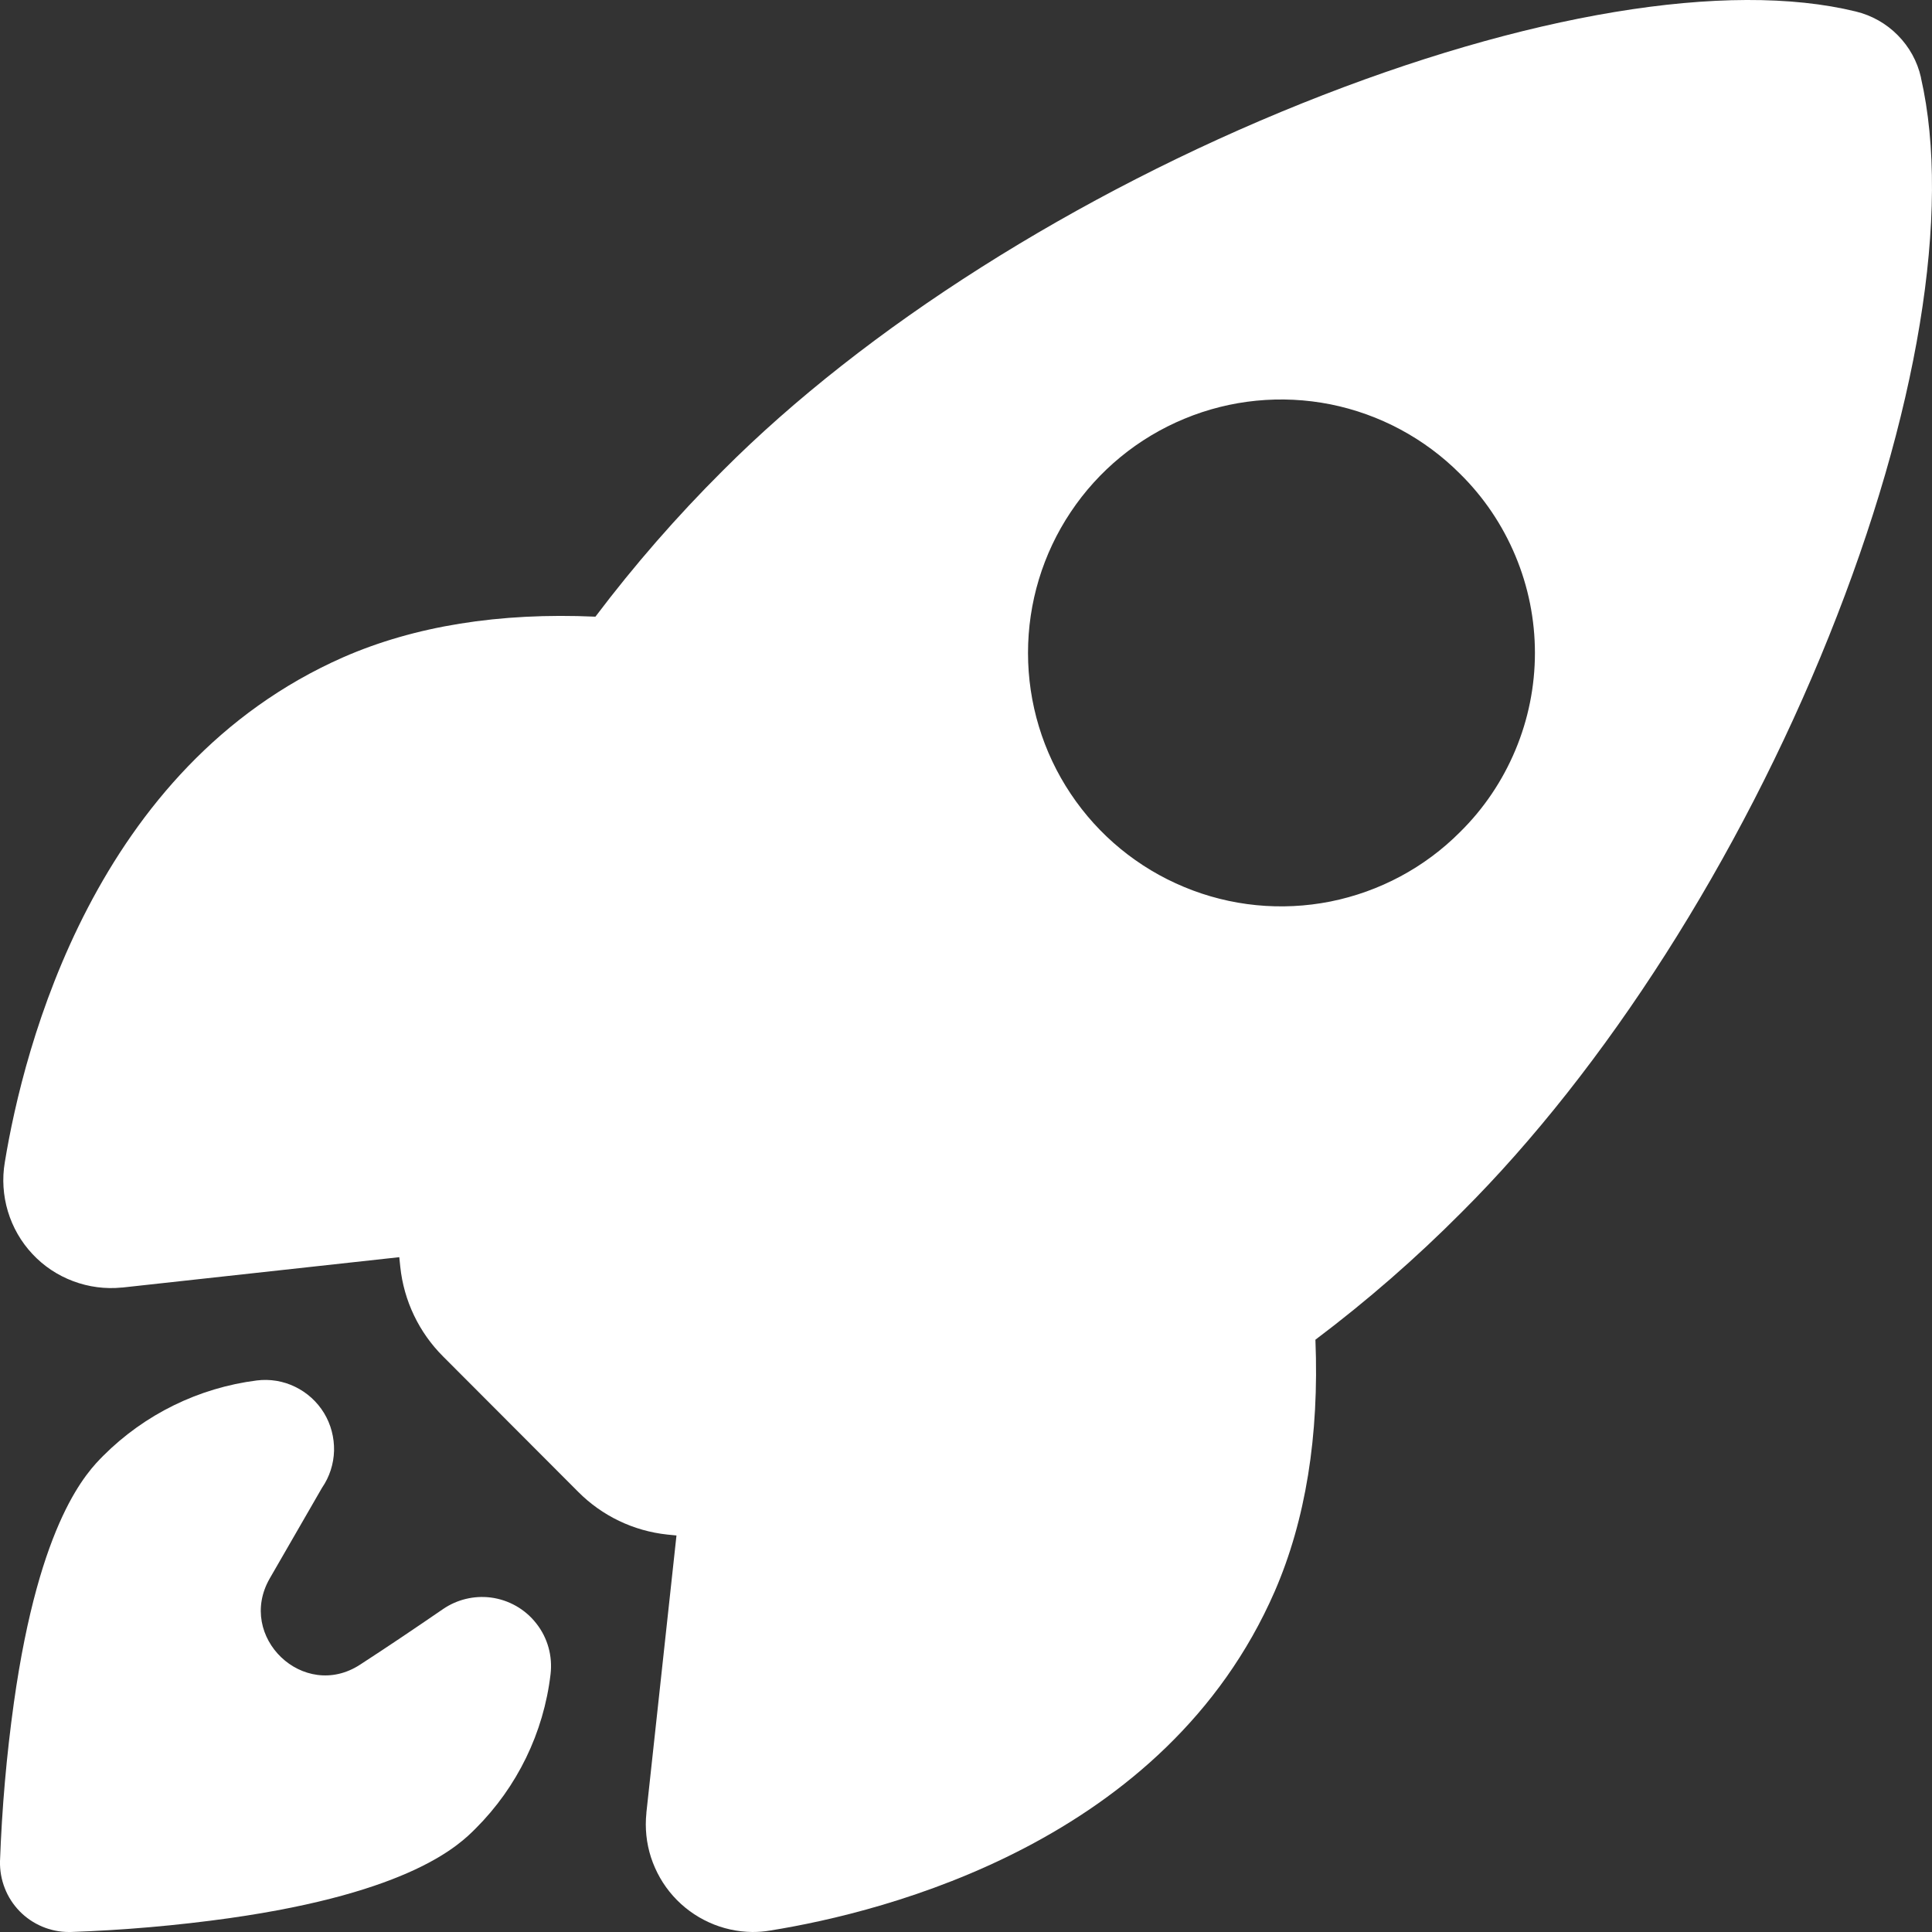 <svg width="21" height="21" viewBox="0 0 21 21" fill="none" xmlns="http://www.w3.org/2000/svg">
<rect x="0" y="0" width="21" height="21" fill="#333333" stroke="none"/>
<path d="M20.88 0.846V0.842C20.841 0.668 20.753 0.509 20.628 0.383C20.503 0.256 20.345 0.167 20.172 0.125C18.777 -0.216 16.584 0.148 14.153 1.123C11.702 2.107 9.406 3.56 7.855 5.117C7.357 5.613 6.895 6.143 6.472 6.703C5.427 6.656 4.506 6.805 3.731 7.144C1.029 8.335 0.257 11.383 0.052 12.635C0.022 12.813 0.034 12.995 0.086 13.168C0.138 13.34 0.229 13.499 0.352 13.63C0.475 13.762 0.627 13.863 0.796 13.926C0.964 13.989 1.145 14.013 1.324 13.995H1.33L4.34 13.665C4.344 13.704 4.348 13.739 4.351 13.771C4.39 14.139 4.554 14.482 4.815 14.743L6.284 16.215C6.544 16.477 6.886 16.641 7.253 16.68L7.353 16.69L7.026 19.702C7.026 19.702 7.026 19.705 7.026 19.708C7.009 19.87 7.026 20.034 7.076 20.189C7.127 20.344 7.208 20.487 7.317 20.609C7.425 20.73 7.558 20.828 7.706 20.895C7.854 20.963 8.015 20.998 8.178 21C8.243 21 8.308 20.995 8.372 20.984C9.628 20.782 12.67 20.018 13.856 17.297C14.191 16.525 14.34 15.607 14.298 14.562C14.86 14.139 15.391 13.676 15.887 13.177C17.451 11.618 18.907 9.337 19.879 6.918C20.847 4.511 21.212 2.297 20.88 0.846ZM15.87 9.044C15.486 9.43 14.995 9.692 14.462 9.799C13.928 9.905 13.375 9.851 12.873 9.642C12.37 9.434 11.94 9.081 11.638 8.628C11.335 8.175 11.174 7.642 11.174 7.097C11.174 6.552 11.335 6.019 11.638 5.566C11.94 5.113 12.37 4.76 12.873 4.552C13.375 4.343 13.928 4.289 14.462 4.395C14.995 4.502 15.486 4.765 15.87 5.15C16.128 5.404 16.332 5.707 16.472 6.042C16.612 6.376 16.684 6.735 16.684 7.097C16.684 7.459 16.612 7.818 16.472 8.152C16.332 8.487 16.128 8.79 15.87 9.044Z" fill="white"/>
<path d="M5.332 17.364C5.151 17.342 4.968 17.386 4.817 17.489C4.518 17.694 4.218 17.897 3.914 18.094C3.301 18.494 2.567 17.792 2.932 17.157L3.5 16.172C3.582 16.053 3.627 15.913 3.631 15.769C3.634 15.625 3.597 15.482 3.522 15.359C3.447 15.236 3.338 15.137 3.208 15.074C3.079 15.011 2.934 14.987 2.791 15.005C2.16 15.085 1.573 15.373 1.123 15.823C0.952 15.995 0.431 16.517 0.151 18.507C0.071 19.079 0.021 19.654 0 20.231C-0.002 20.331 0.015 20.43 0.052 20.524C0.088 20.617 0.143 20.702 0.213 20.774C0.282 20.845 0.366 20.902 0.458 20.941C0.55 20.98 0.649 21 0.749 21H0.768C1.344 20.98 1.919 20.93 2.49 20.85C4.477 20.569 4.999 20.047 5.17 19.875C5.622 19.424 5.909 18.834 5.984 18.2C6.008 18.002 5.953 17.803 5.83 17.647C5.708 17.49 5.529 17.389 5.332 17.364Z" fill="white"/>
</svg>
